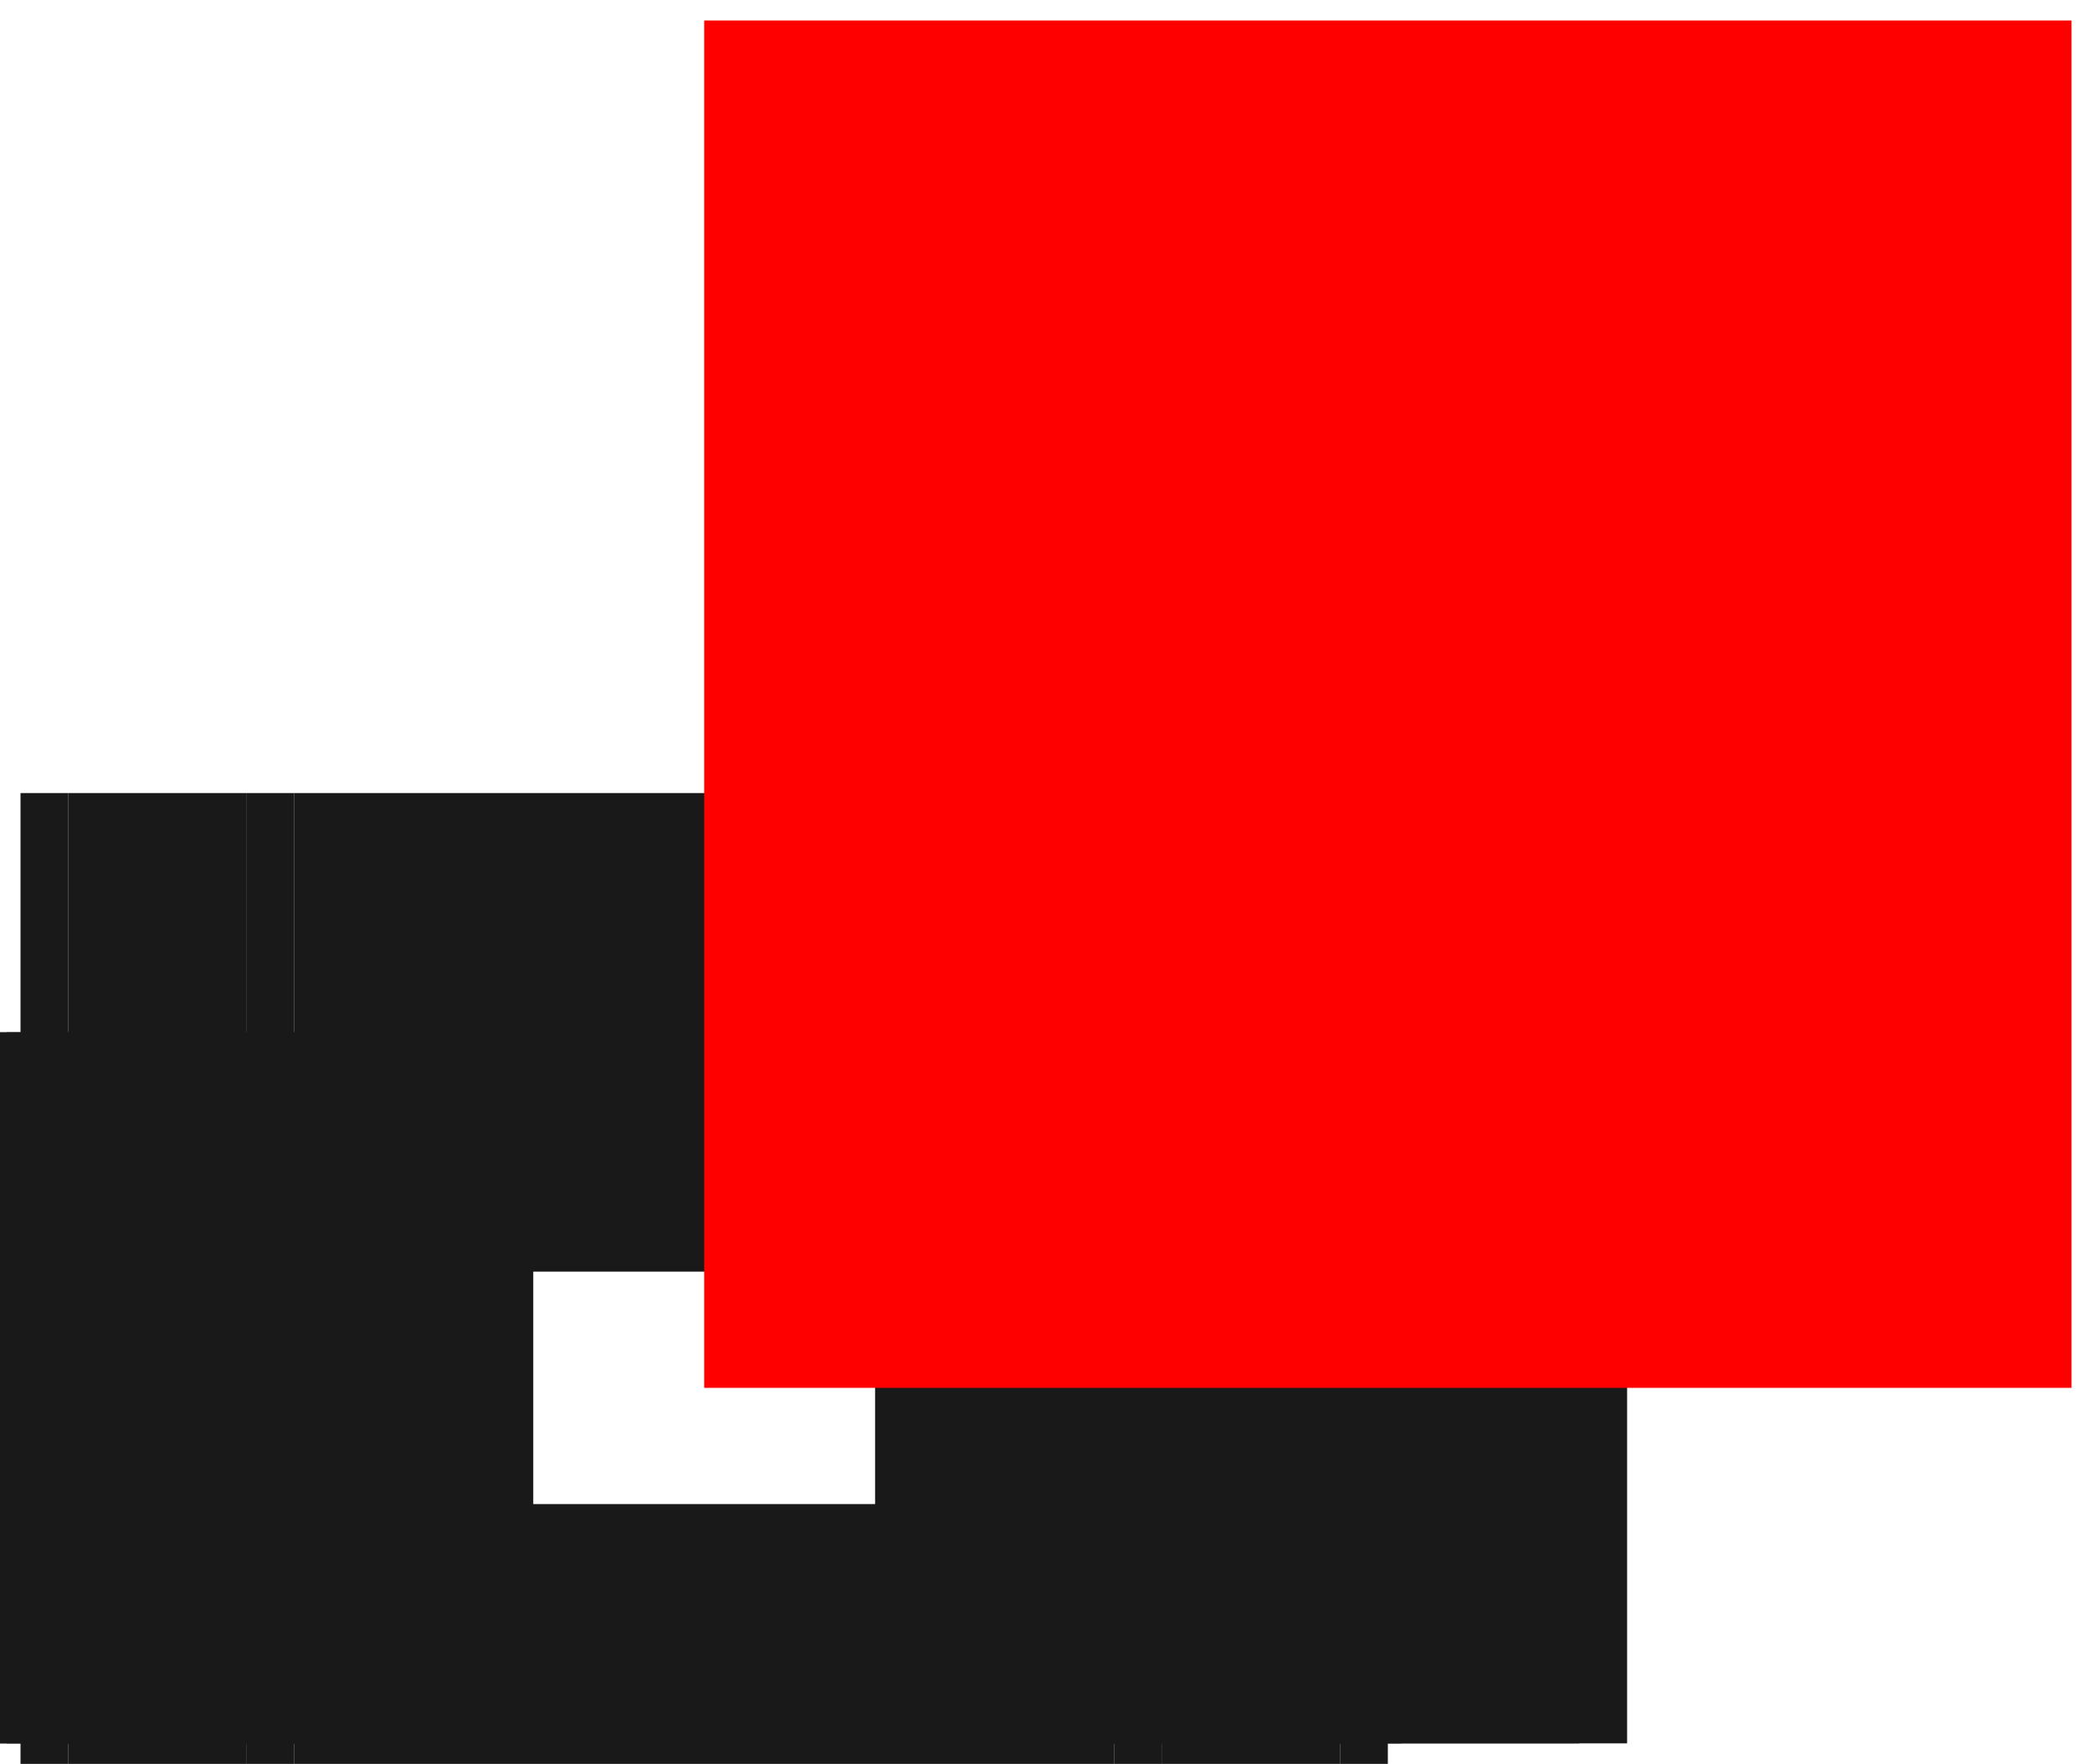<?xml version="1.0"?>
<!DOCTYPE svg PUBLIC "-//W3C//DTD SVG 1.1//EN" "http://www.w3.org/Graphics/SVG/1.1/DTD/svg11.dtd">
<svg width="1.53mm" height="1.29mm" viewBox="0 0 1.53 1.29" xmlns="http://www.w3.org/2000/svg" version="1.1">
<g id="Shape2DView" transform="translate(0.515,1.015) scale(1,-1)">
<path id="Shape2DView_nwe0000"  d="M -0.5 -0.26 L -0.5 0.26 " stroke="#191919" stroke-width="0.35 px" style="stroke-width:0.35;stroke-miterlimit:4;stroke-dasharray:none;fill:none;fill-opacity:1;fill-rule: evenodd"/>
<path id="Shape2DView_nwe0001"  d="M -0.5 -0.26 L -0.5 -0.26 L -0.499 -0.26 L -0.498 -0.26 L -0.497 -0.26 L -0.495 -0.26 L -0.492 -0.26 L -0.49 -0.26 L -0.487 -0.26 L -0.484 -0.26 L -0.48 -0.26 L -0.477 -0.26 L -0.473 -0.26 L -0.469 -0.26 L -0.465 -0.26 " stroke="#191919" stroke-width="0.35 px" style="stroke-width:0.35;stroke-miterlimit:4;stroke-dasharray:none;fill:none;fill-opacity:1;fill-rule: evenodd"/>
<path id="Shape2DView_nwe0002"  d="M -0.465 -0.26 L -0.335 -0.26 " stroke="#191919" stroke-width="0.35 px" style="stroke-width:0.35;stroke-miterlimit:4;stroke-dasharray:none;fill:none;fill-opacity:1;fill-rule: evenodd"/>
<path id="Shape2DView_nwe0003"  d="M -0.3 -0.26 L -0.3 -0.26 L -0.301 -0.26 L -0.302 -0.26 L -0.303 -0.26 L -0.305 -0.26 L -0.308 -0.26 L -0.31 -0.26 L -0.313 -0.26 L -0.316 -0.26 L -0.32 -0.26 L -0.323 -0.26 L -0.327 -0.26 L -0.331 -0.26 L -0.335 -0.26 " stroke="#191919" stroke-width="0.35 px" style="stroke-width:0.35;stroke-miterlimit:4;stroke-dasharray:none;fill:none;fill-opacity:1;fill-rule: evenodd"/>
<path id="Shape2DView_nwe0004"  d="M -0.5 0.26 L -0.5 0.26 L -0.499 0.26 L -0.498 0.26 L -0.497 0.26 L -0.495 0.26 L -0.492 0.26 L -0.49 0.26 L -0.487 0.26 L -0.484 0.26 L -0.48 0.26 L -0.477 0.26 L -0.473 0.26 L -0.469 0.26 L -0.465 0.26 " stroke="#191919" stroke-width="0.35 px" style="stroke-width:0.35;stroke-miterlimit:4;stroke-dasharray:none;fill:none;fill-opacity:1;fill-rule: evenodd"/>
<path id="Shape2DView_nwe0005"  d="M -0.465 0.26 L -0.335 0.26 " stroke="#191919" stroke-width="0.35 px" style="stroke-width:0.35;stroke-miterlimit:4;stroke-dasharray:none;fill:none;fill-opacity:1;fill-rule: evenodd"/>
<path id="Shape2DView_nwe0006"  d="M -0.3 0.26 L -0.3 0.26 L -0.301 0.26 L -0.302 0.26 L -0.303 0.26 L -0.305 0.26 L -0.308 0.26 L -0.31 0.26 L -0.313 0.26 L -0.316 0.26 L -0.32 0.26 L -0.323 0.26 L -0.327 0.26 L -0.331 0.26 L -0.335 0.26 " stroke="#191919" stroke-width="0.35 px" style="stroke-width:0.35;stroke-miterlimit:4;stroke-dasharray:none;fill:none;fill-opacity:1;fill-rule: evenodd"/>
<path id="Shape2DView_nwe0007"  d="M 0.3 -0.26 L 0.3 -0.26 L 0.301 -0.26 L 0.302 -0.26 L 0.303 -0.26 L 0.305 -0.26 L 0.308 -0.26 L 0.31 -0.26 L 0.313 -0.26 L 0.316 -0.26 L 0.32 -0.26 L 0.323 -0.26 L 0.327 -0.26 L 0.331 -0.26 L 0.335 -0.26 " stroke="#191919" stroke-width="0.35 px" style="stroke-width:0.35;stroke-miterlimit:4;stroke-dasharray:none;fill:none;fill-opacity:1;fill-rule: evenodd"/>
<path id="Shape2DView_nwe0008"  d="M 0.335 -0.26 L 0.465 -0.26 " stroke="#191919" stroke-width="0.35 px" style="stroke-width:0.35;stroke-miterlimit:4;stroke-dasharray:none;fill:none;fill-opacity:1;fill-rule: evenodd"/>
<path id="Shape2DView_nwe0009"  d="M 0.5 -0.26 L 0.5 -0.26 L 0.499 -0.26 L 0.498 -0.26 L 0.497 -0.26 L 0.495 -0.26 L 0.492 -0.26 L 0.49 -0.26 L 0.487 -0.26 L 0.484 -0.26 L 0.48 -0.26 L 0.477 -0.26 L 0.473 -0.26 L 0.469 -0.26 L 0.465 -0.26 " stroke="#191919" stroke-width="0.35 px" style="stroke-width:0.35;stroke-miterlimit:4;stroke-dasharray:none;fill:none;fill-opacity:1;fill-rule: evenodd"/>
<path id="Shape2DView_nwe0010"  d="M -0.3 -0.26 L 0.3 -0.26 " stroke="#191919" stroke-width="0.35 px" style="stroke-width:0.35;stroke-miterlimit:4;stroke-dasharray:none;fill:none;fill-opacity:1;fill-rule: evenodd"/>
<path id="Shape2DView_nwe0011"  d="M -0.3 -0.26 L -0.3 0.26 " stroke="#191919" stroke-width="0.35 px" style="stroke-width:0.35;stroke-miterlimit:4;stroke-dasharray:none;fill:none;fill-opacity:1;fill-rule: evenodd"/>
<path id="Shape2DView_nwe0012"  d="M 0.3 0.26 L 0.3 0.26 L 0.301 0.26 L 0.302 0.26 L 0.303 0.26 L 0.305 0.26 L 0.308 0.26 L 0.31 0.26 L 0.313 0.26 L 0.316 0.26 L 0.32 0.26 L 0.323 0.26 L 0.327 0.26 L 0.331 0.26 L 0.335 0.26 " stroke="#191919" stroke-width="0.35 px" style="stroke-width:0.35;stroke-miterlimit:4;stroke-dasharray:none;fill:none;fill-opacity:1;fill-rule: evenodd"/>
<path id="Shape2DView_nwe0013"  d="M 0.335 0.26 L 0.465 0.26 " stroke="#191919" stroke-width="0.35 px" style="stroke-width:0.35;stroke-miterlimit:4;stroke-dasharray:none;fill:none;fill-opacity:1;fill-rule: evenodd"/>
<path id="Shape2DView_nwe0014"  d="M 0.5 0.26 L 0.5 0.26 L 0.499 0.26 L 0.498 0.26 L 0.497 0.26 L 0.495 0.26 L 0.492 0.26 L 0.49 0.26 L 0.487 0.26 L 0.484 0.26 L 0.48 0.26 L 0.477 0.26 L 0.473 0.26 L 0.469 0.26 L 0.465 0.26 " stroke="#191919" stroke-width="0.35 px" style="stroke-width:0.35;stroke-miterlimit:4;stroke-dasharray:none;fill:none;fill-opacity:1;fill-rule: evenodd"/>
<path id="Shape2DView_nwe0015"  d="M -0.3 0.26 L 0.3 0.26 " stroke="#191919" stroke-width="0.35 px" style="stroke-width:0.35;stroke-miterlimit:4;stroke-dasharray:none;fill:none;fill-opacity:1;fill-rule: evenodd"/>
<path id="Shape2DView_nwe0016"  d="M 0.5 -0.26 L 0.5 0.26 " stroke="#191919" stroke-width="0.35 px" style="stroke-width:0.35;stroke-miterlimit:4;stroke-dasharray:none;fill:none;fill-opacity:1;fill-rule: evenodd"/>
<path id="Shape2DView_nwe0017"  d="M 0.3 -0.26 L 0.3 0.26 " stroke="#191919" stroke-width="0.35 px" style="stroke-width:0.35;stroke-miterlimit:4;stroke-dasharray:none;fill:none;fill-opacity:1;fill-rule: evenodd"/>
<path id="Shape2DView_nwe0018"  d="M -0.465 -0.26 L -0.465 0.26 " stroke="#191919" stroke-width="0.35 px" style="stroke-width:0.35;stroke-miterlimit:4;stroke-dasharray:none;fill:none;fill-opacity:1;fill-rule: evenodd"/>
<path id="Shape2DView_nwe0019"  d="M -0.335 -0.26 L -0.335 0.26 " stroke="#191919" stroke-width="0.35 px" style="stroke-width:0.35;stroke-miterlimit:4;stroke-dasharray:none;fill:none;fill-opacity:1;fill-rule: evenodd"/>
<path id="Shape2DView_nwe0020"  d="M 0.465 -0.26 L 0.465 0.26 " stroke="#191919" stroke-width="0.35 px" style="stroke-width:0.35;stroke-miterlimit:4;stroke-dasharray:none;fill:none;fill-opacity:1;fill-rule: evenodd"/>
<path id="Shape2DView_nwe0021"  d="M 0.335 -0.26 L 0.335 0.26 " stroke="#191919" stroke-width="0.35 px" style="stroke-width:0.35;stroke-miterlimit:4;stroke-dasharray:none;fill:none;fill-opacity:1;fill-rule: evenodd"/>
<title>b'Shape2DView'</title>
</g>
<g id="Rectangle" transform="translate(0.515,1.015) scale(1,-1)">
<rect fill="#ff0000" id="origin" width="1" height="1" x="0" y="0" />
<title>b'Rectangle'</title>
</g>
</svg>